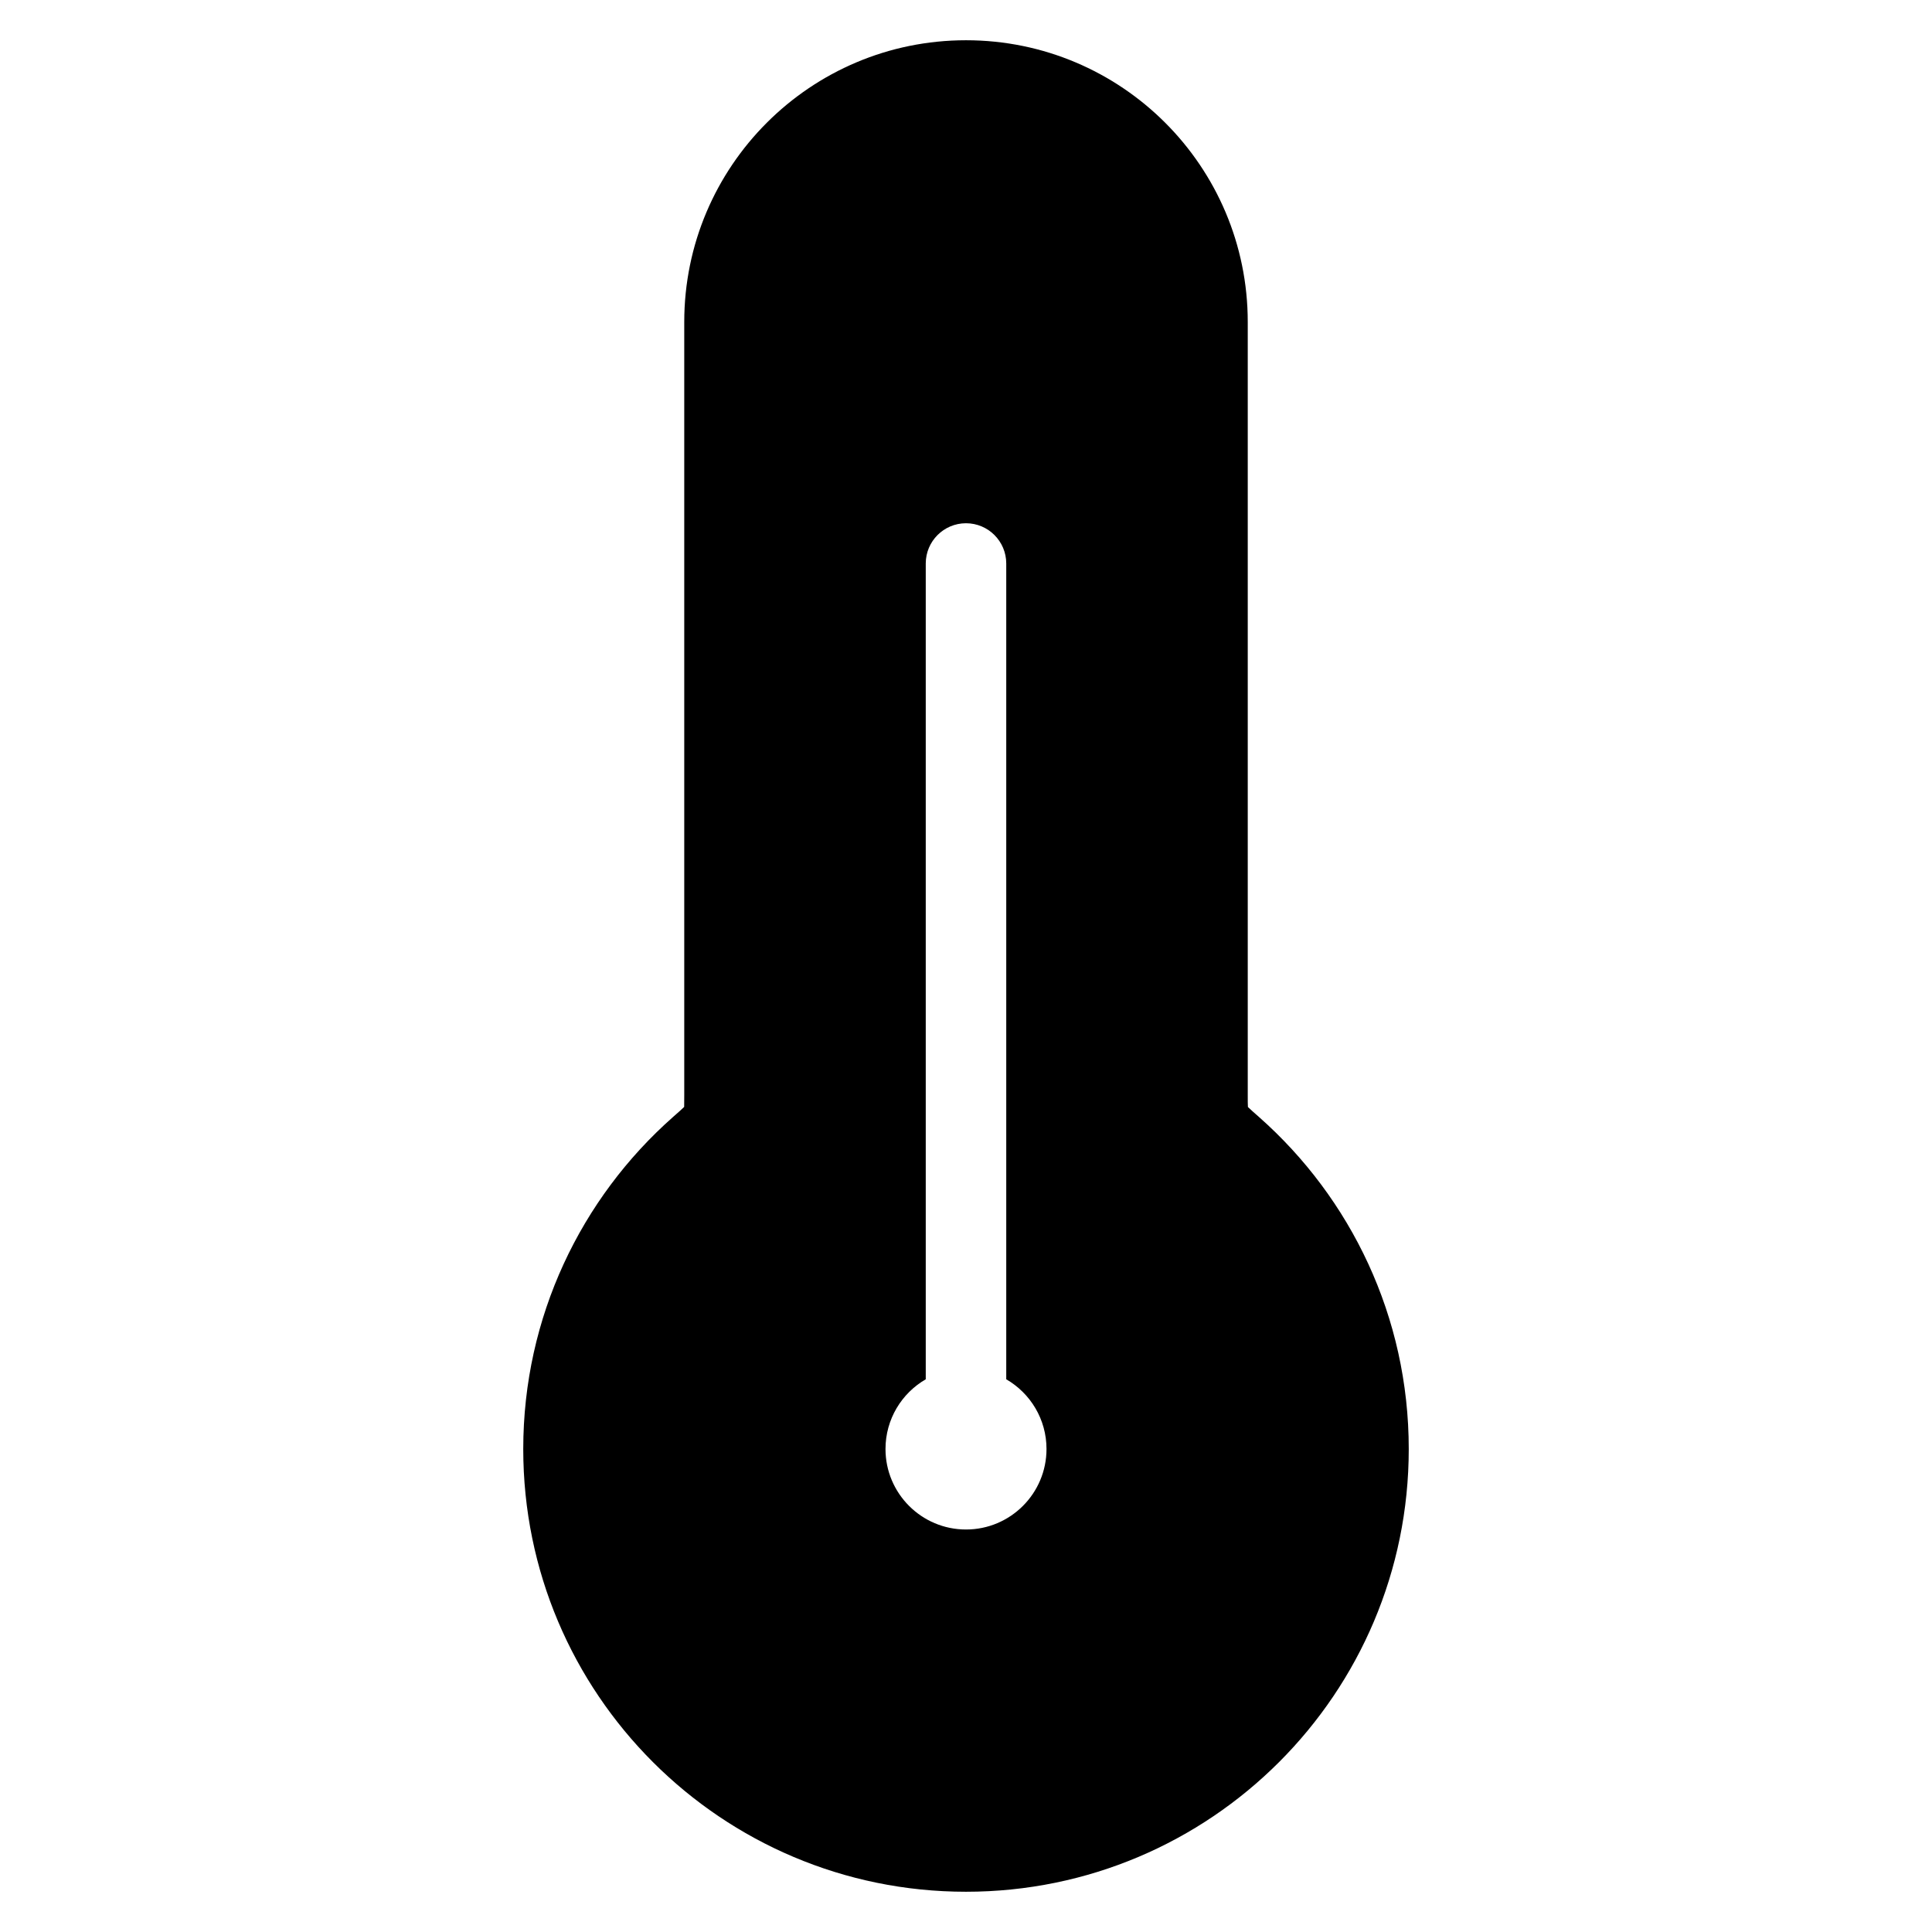 <svg width="24" height="24" viewBox="0 0 24 24" fill="none" xmlns="http://www.w3.org/2000/svg">
<path fill-rule="evenodd" clip-rule="evenodd" d="M8.5 4C8.5 2.067 10.067 0.5 12 0.5C13.933 0.5 15.5 2.067 15.5 4V13.6C15.5 13.677 15.5 13.718 15.502 13.748L15.502 13.752L15.51 13.759C15.537 13.785 15.575 13.819 15.641 13.877C16.78 14.884 17.5 16.358 17.5 18C17.5 21.038 15.038 23.5 12 23.5C8.962 23.5 6.5 21.038 6.5 18C6.5 16.358 7.22 14.884 8.359 13.877C8.425 13.819 8.463 13.785 8.49 13.759L8.498 13.752L8.499 13.748C8.5 13.718 8.5 13.677 8.5 13.6V4ZM12 6.5C12.276 6.5 12.5 6.724 12.5 7V17.134C12.799 17.307 13 17.63 13 18C13 18.552 12.552 19 12 19C11.448 19 11 18.552 11 18C11 17.63 11.201 17.307 11.5 17.134V7C11.5 6.724 11.724 6.5 12 6.5Z" fill="black"/>
</svg>
